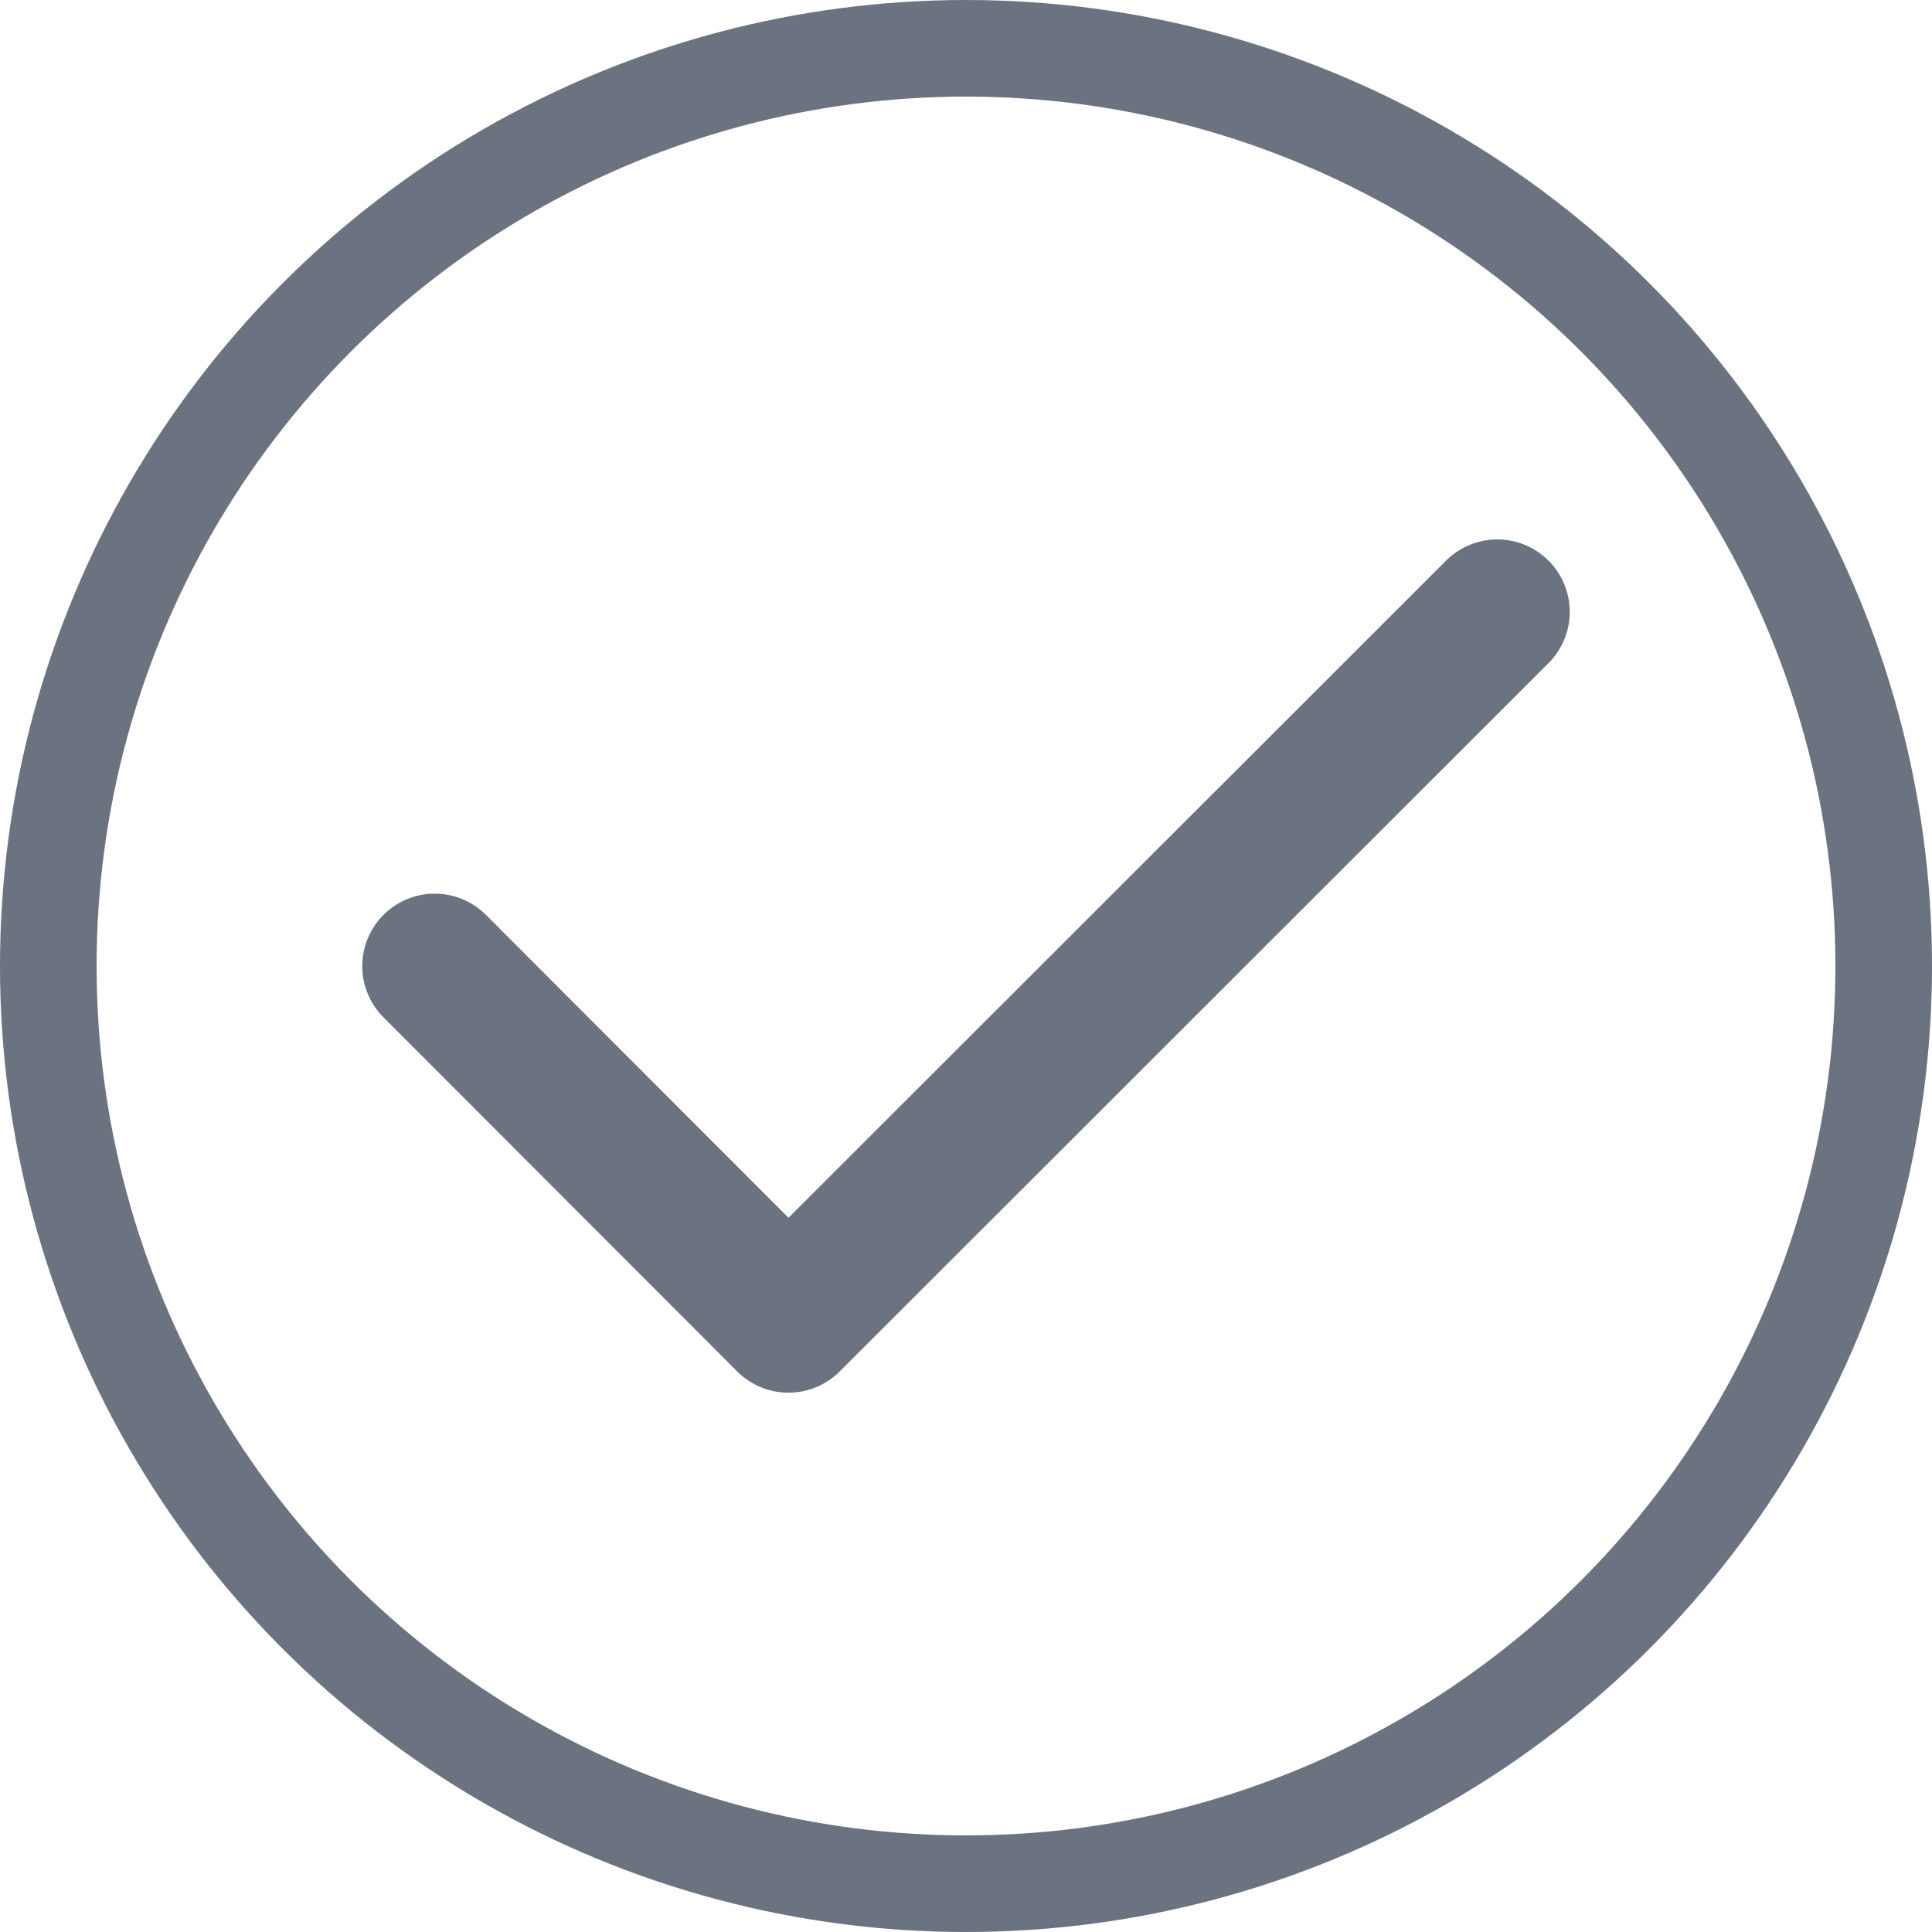 <svg width="20" height="20" viewBox="0 0 20 20" fill="none" xmlns="http://www.w3.org/2000/svg">
<g clip-path="url(#clip0_2020_12254)">
<circle cx="10" cy="10" r="9.5" stroke="#6b7280"/>
<path d="M4.5 10.001L8.162 13.667L15.5 6.334" stroke="#6b7280" stroke-width="1.5" stroke-linecap="round" stroke-linejoin="round"/>
</g>
<defs>
<clipPath id="clip0_2020_12254">
<rect width="20" height="20" fill="white"/>
</clipPath>
</defs>
</svg>
